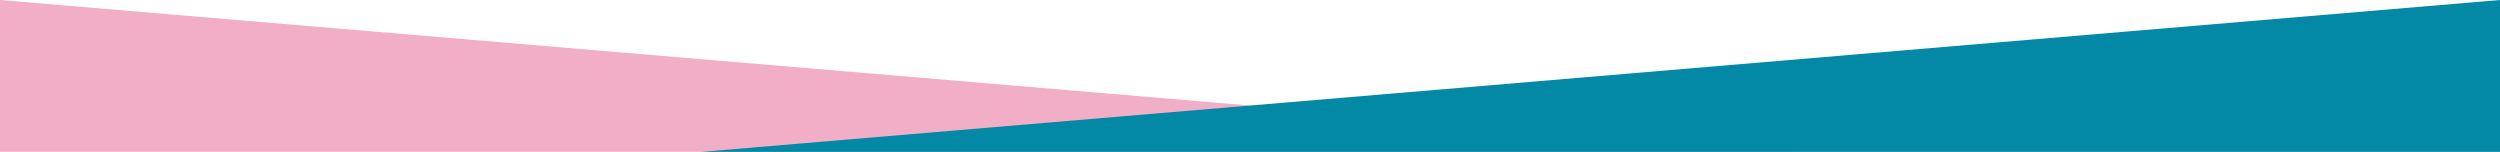 <svg width="8429" height="512" viewBox="0 0 8429 512" fill="none" xmlns="http://www.w3.org/2000/svg">
<path d="M0 0L6064 512H0V0Z" fill="#F2AEC7"/>
<path d="M8429 0L2365 512H8429V0Z" fill="#0388A6"/>
</svg>
